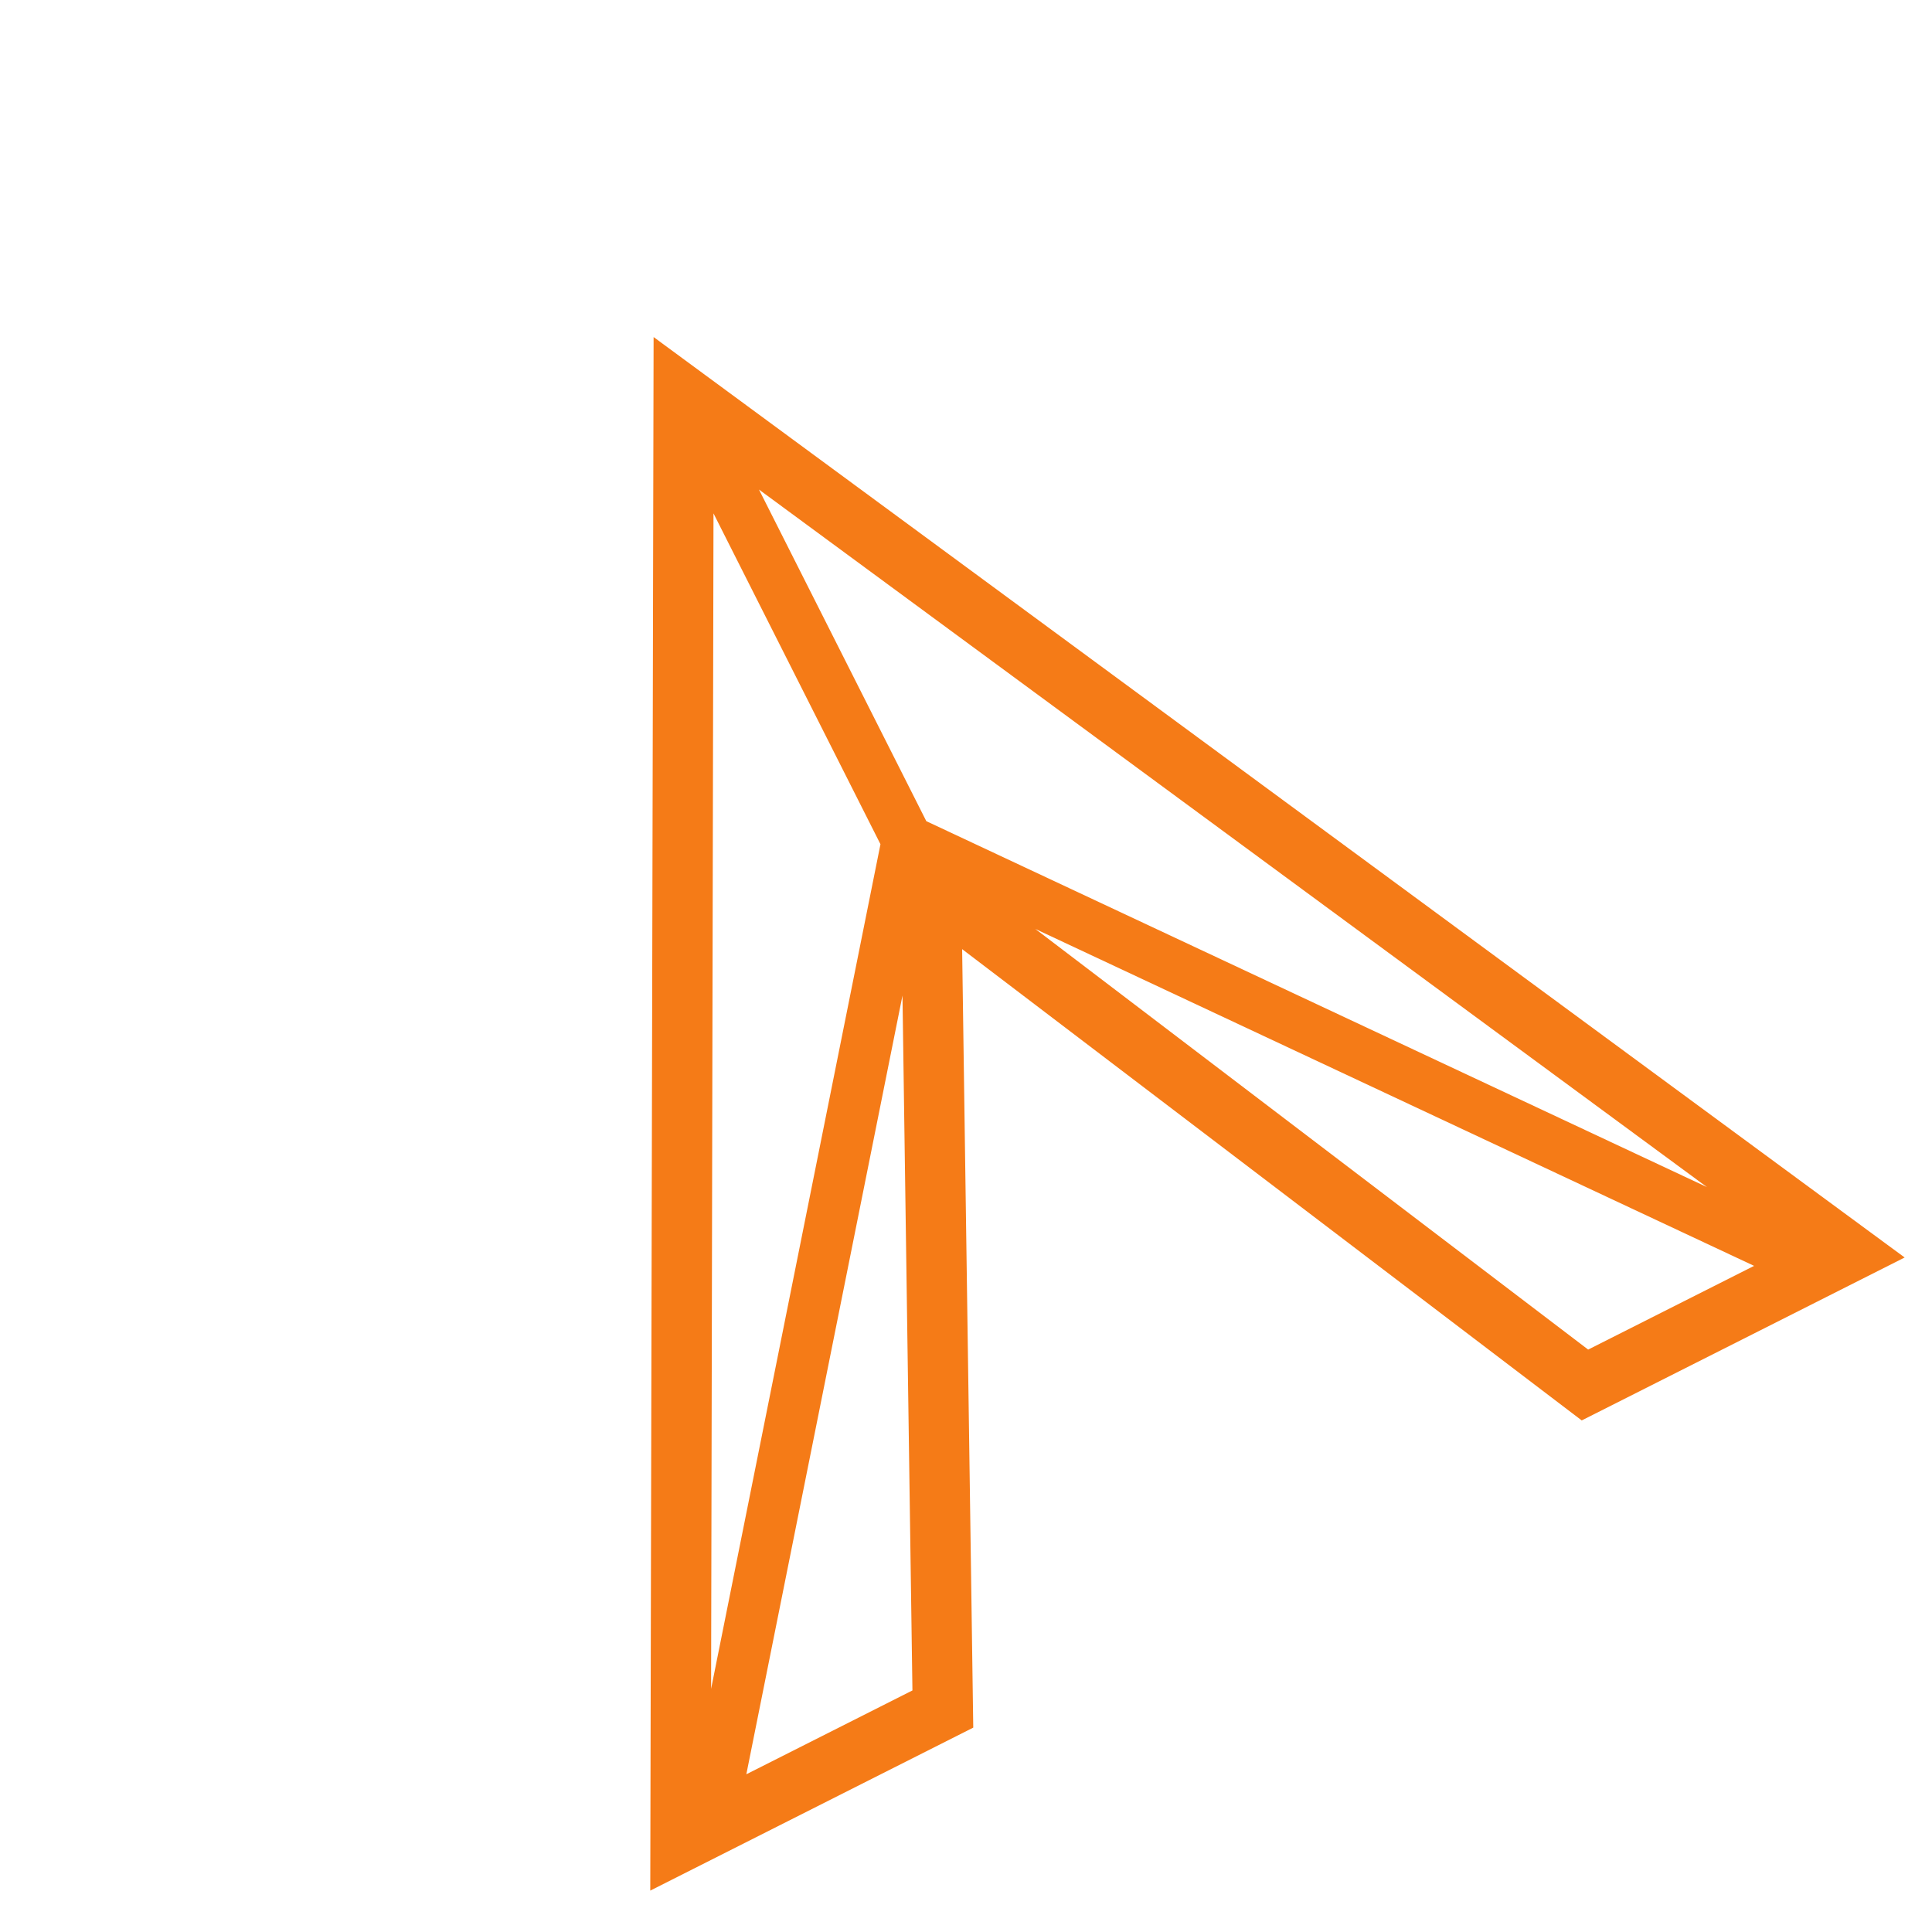 <svg width="33" height="33" viewBox="0 0 33 33" fill="none" xmlns="http://www.w3.org/2000/svg">
<path d="M11.164 5.757L11.107 32.293L16.624 29.509L16.434 16.212L27.017 24.262L32.533 21.479L11.164 5.757ZM29.961 21.622L27.127 23.052L17.684 15.867L29.961 21.622ZM29.157 20.277L15.822 14.026L12.964 8.362L29.157 20.277ZM12.748 30.306L15.415 17.005L15.585 28.874L12.748 30.306ZM12.187 8.769L15.039 14.42L12.146 28.847L12.187 8.769Z" fill="#F57B17"/>
</svg>
